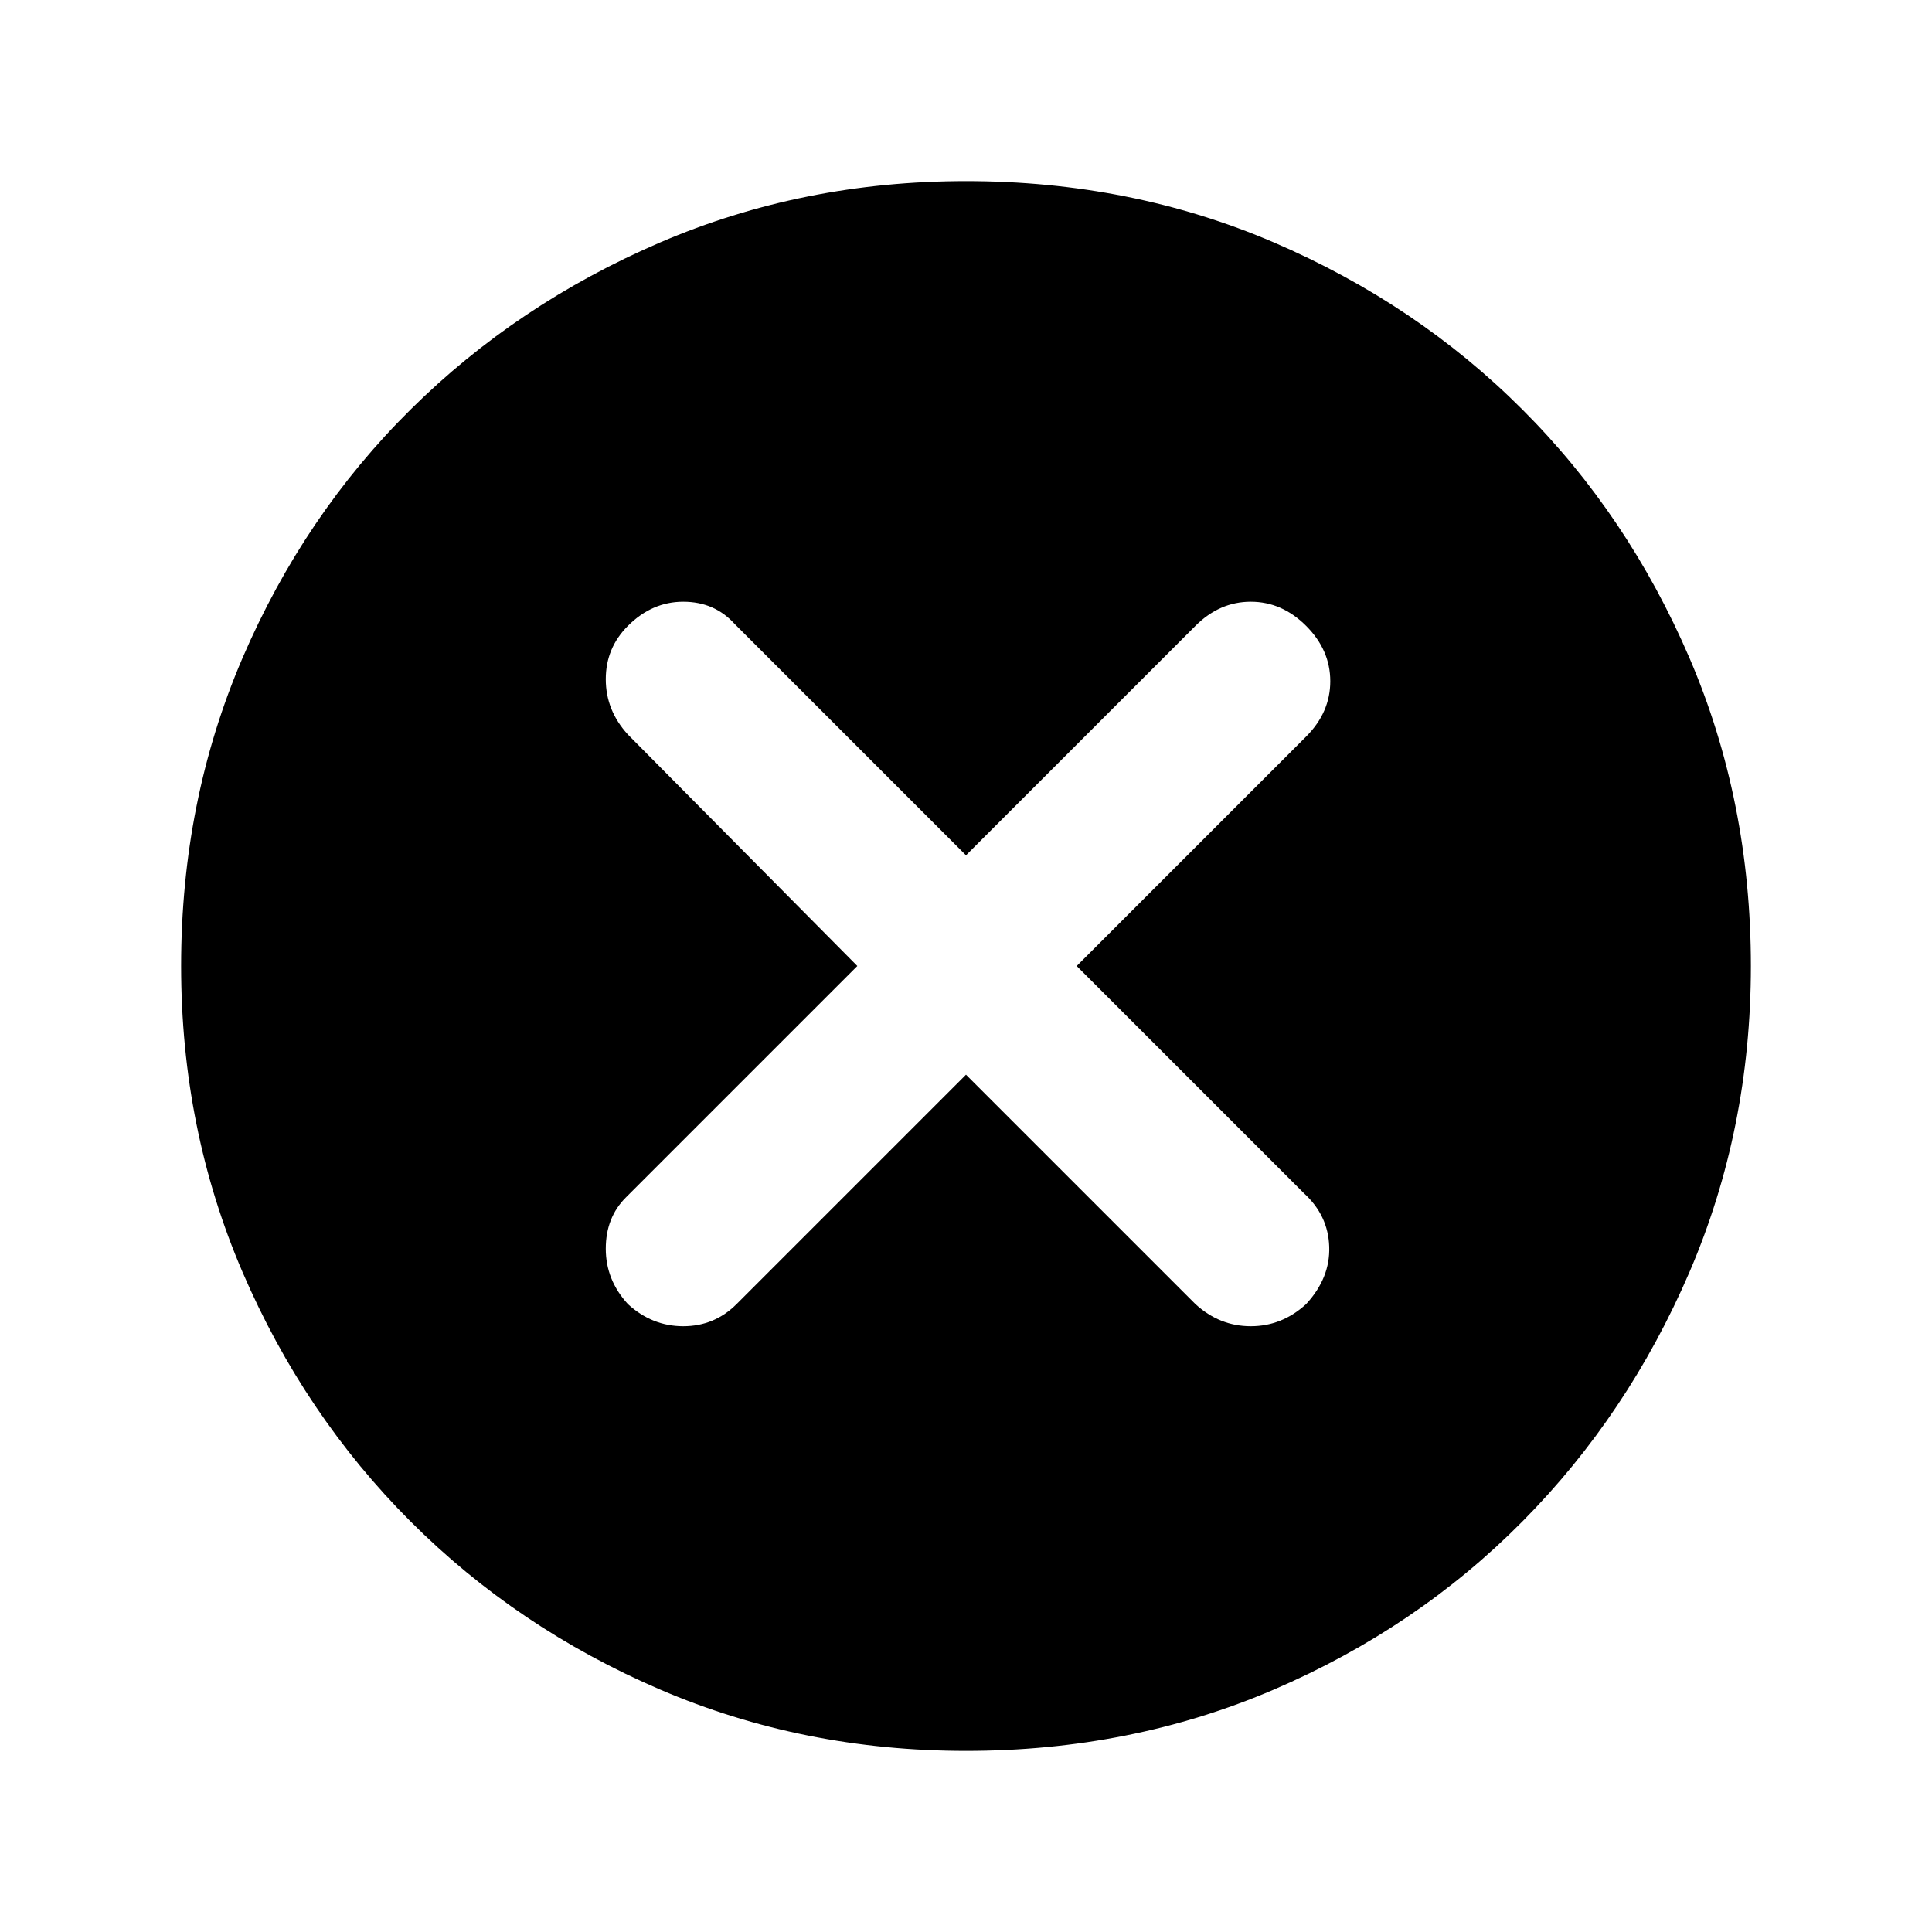 <svg xmlns="http://www.w3.org/2000/svg" height="20" width="20"><path d="M6.5 13.5Q6.75 13.729 7.073 13.729Q7.396 13.729 7.625 13.5L10 11.125L12.375 13.5Q12.625 13.729 12.948 13.729Q13.271 13.729 13.521 13.5Q13.771 13.229 13.76 12.906Q13.75 12.583 13.5 12.354L11.146 10L13.521 7.625Q13.771 7.375 13.771 7.052Q13.771 6.729 13.521 6.479Q13.271 6.229 12.948 6.229Q12.625 6.229 12.375 6.479L10 8.854L7.604 6.458Q7.396 6.229 7.073 6.229Q6.75 6.229 6.5 6.479Q6.271 6.708 6.271 7.031Q6.271 7.354 6.5 7.604L8.875 10L6.479 12.396Q6.271 12.604 6.271 12.927Q6.271 13.25 6.5 13.5ZM10 18.125Q8.312 18.125 6.833 17.49Q5.354 16.854 4.25 15.75Q3.146 14.646 2.51 13.167Q1.875 11.688 1.875 10Q1.875 8.292 2.51 6.813Q3.146 5.333 4.25 4.24Q5.354 3.146 6.833 2.51Q8.312 1.875 10 1.875Q11.708 1.875 13.188 2.51Q14.667 3.146 15.76 4.24Q16.854 5.333 17.49 6.813Q18.125 8.292 18.125 10Q18.125 11.688 17.49 13.167Q16.854 14.646 15.76 15.75Q14.667 16.854 13.188 17.49Q11.708 18.125 10 18.125Z"/></svg>